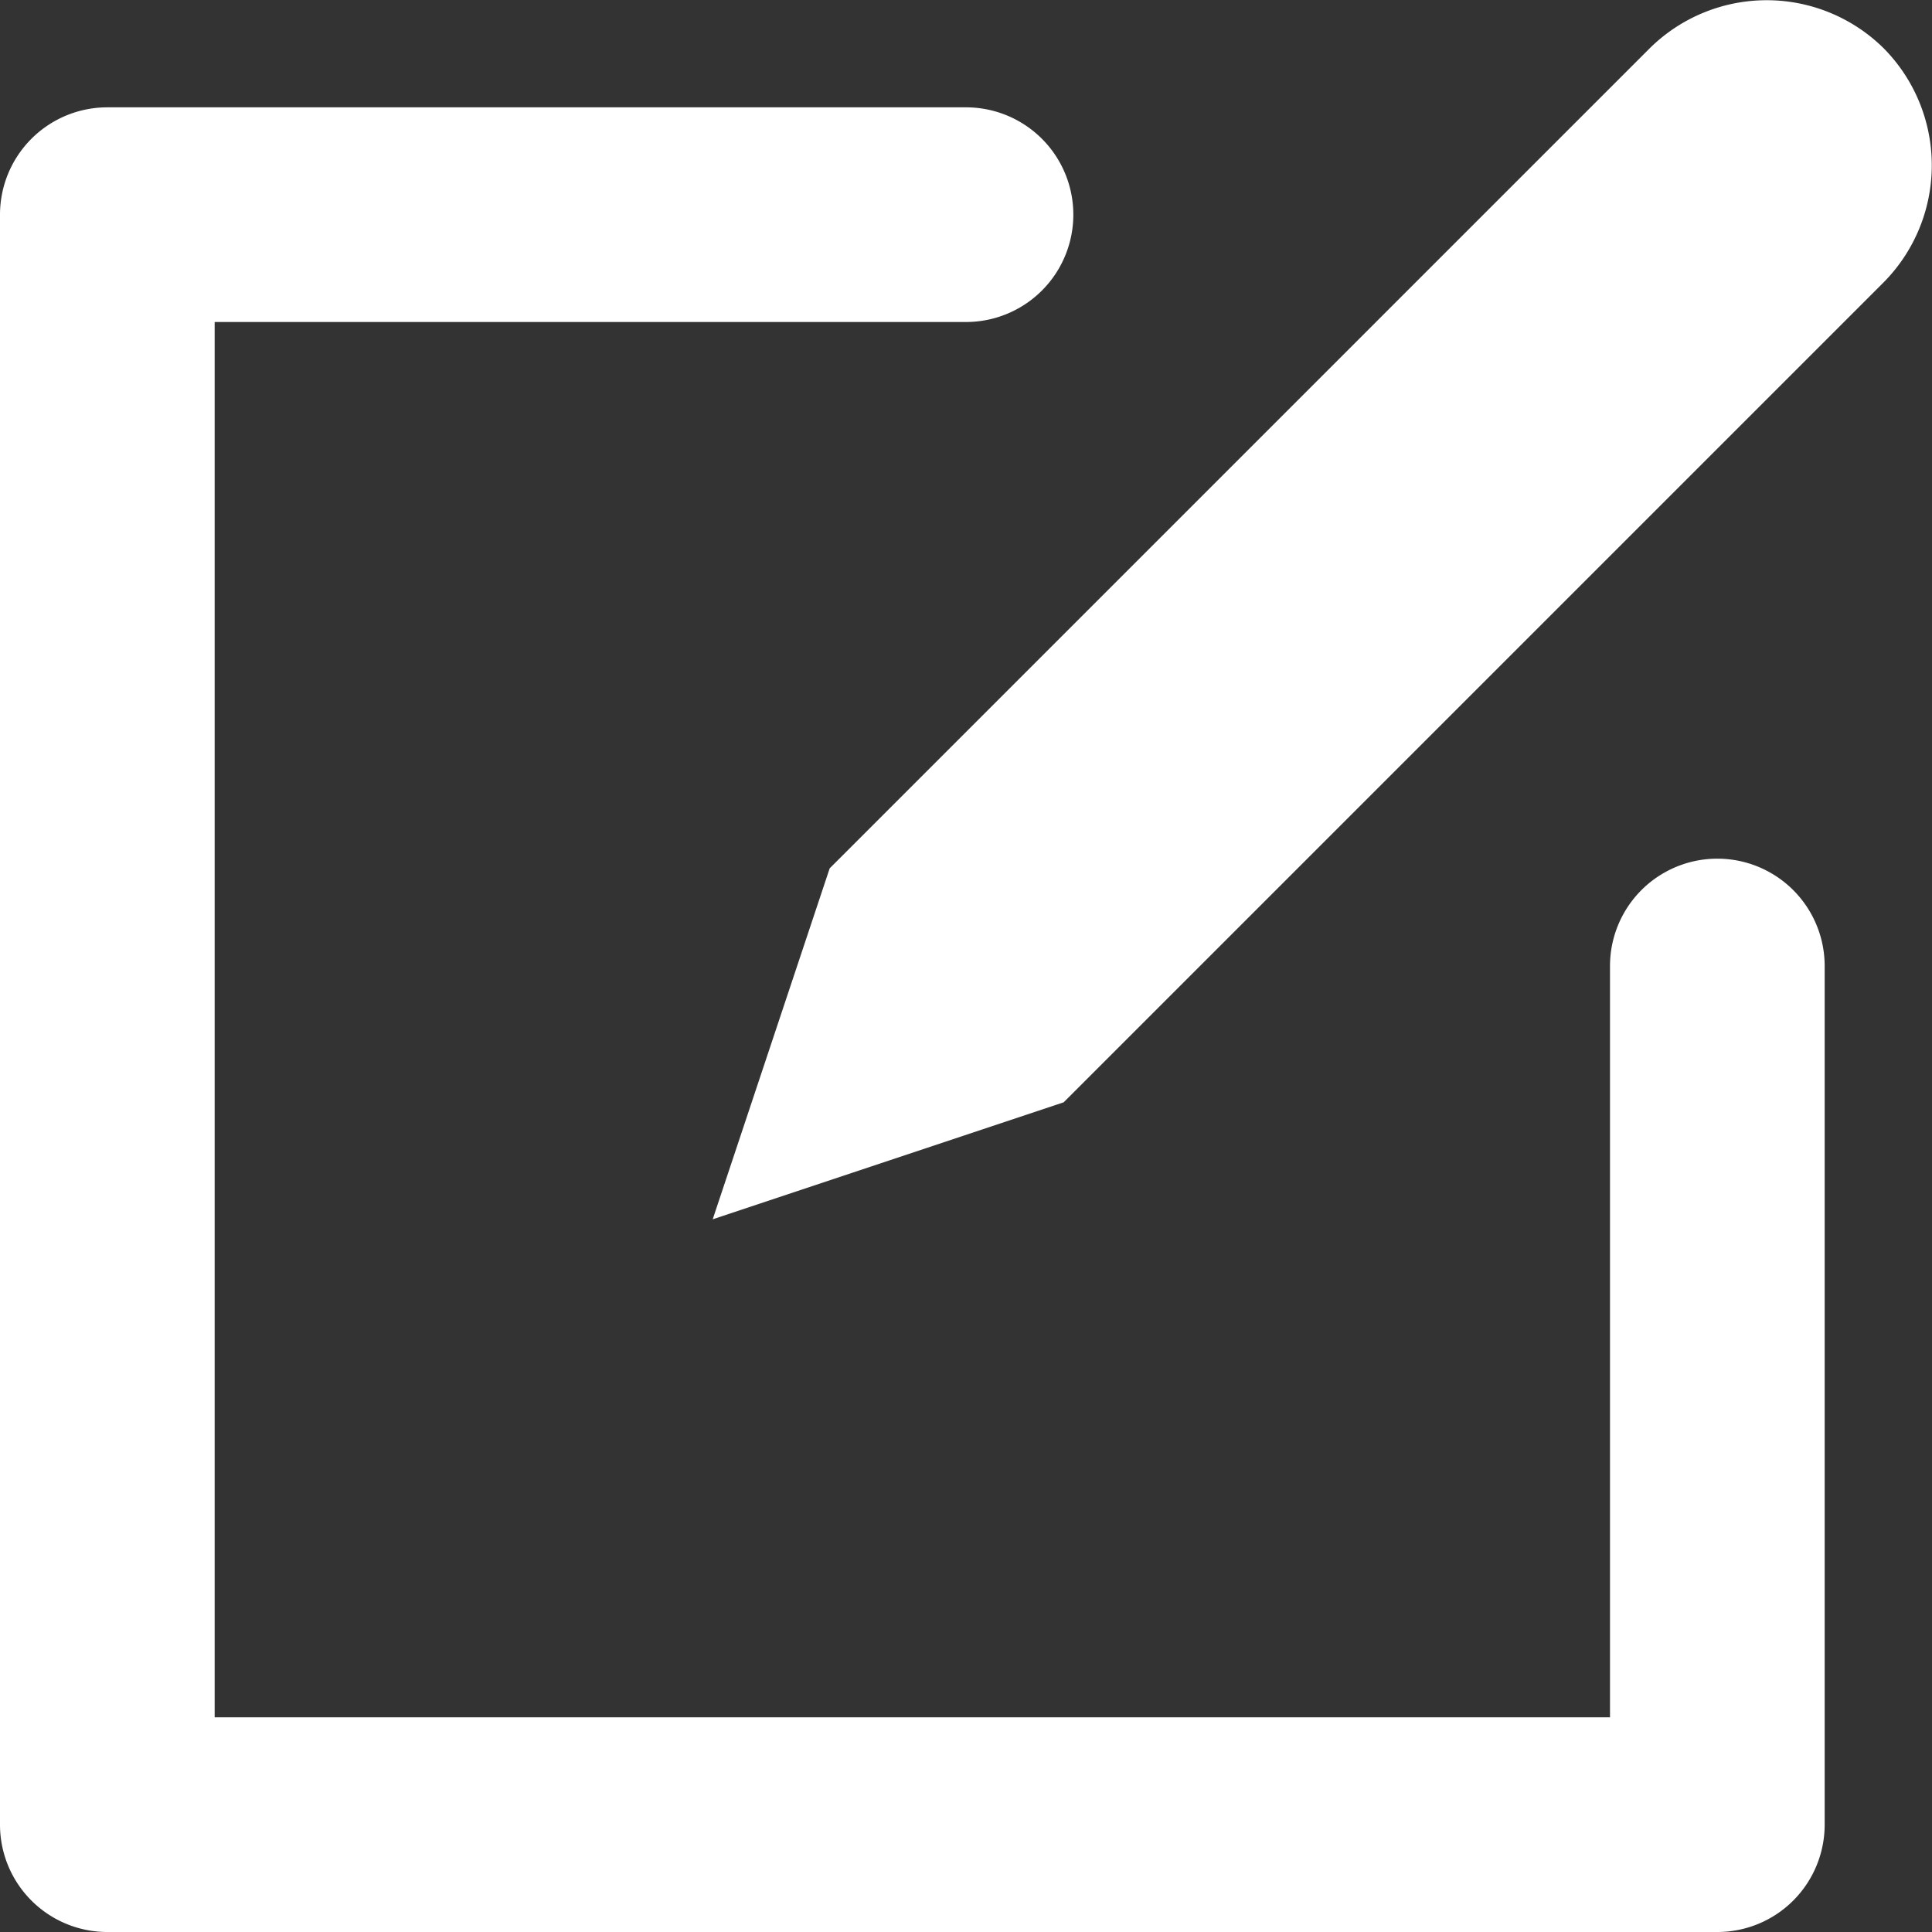 <svg xmlns="http://www.w3.org/2000/svg" viewBox="0 0 18 18"><rect x="0" y="0" width="18" height="18" fill="#333333" stroke="none"/><defs><style>.cls-1{fill:#fff;}</style></defs><g id="Calque_2" data-name="Calque 2"><g id="Calque_1-2" data-name="Calque 1"><path class="cls-1" d="M17.55.45a1.55,1.55,0,0,1,0,2.18h0L9.91,10.27,6.64,11.36,7.73,8.09,15.37.45a1.55,1.55,0,0,1,2.18,0ZM1,18H16a1,1,0,0,0,1-1V9a1,1,0,0,0-2,0v7H2V3H9A1,1,0,0,0,9,1H1A1,1,0,0,0,0,2V17A1,1,0,0,0,1,18Z"/></g></g></svg>